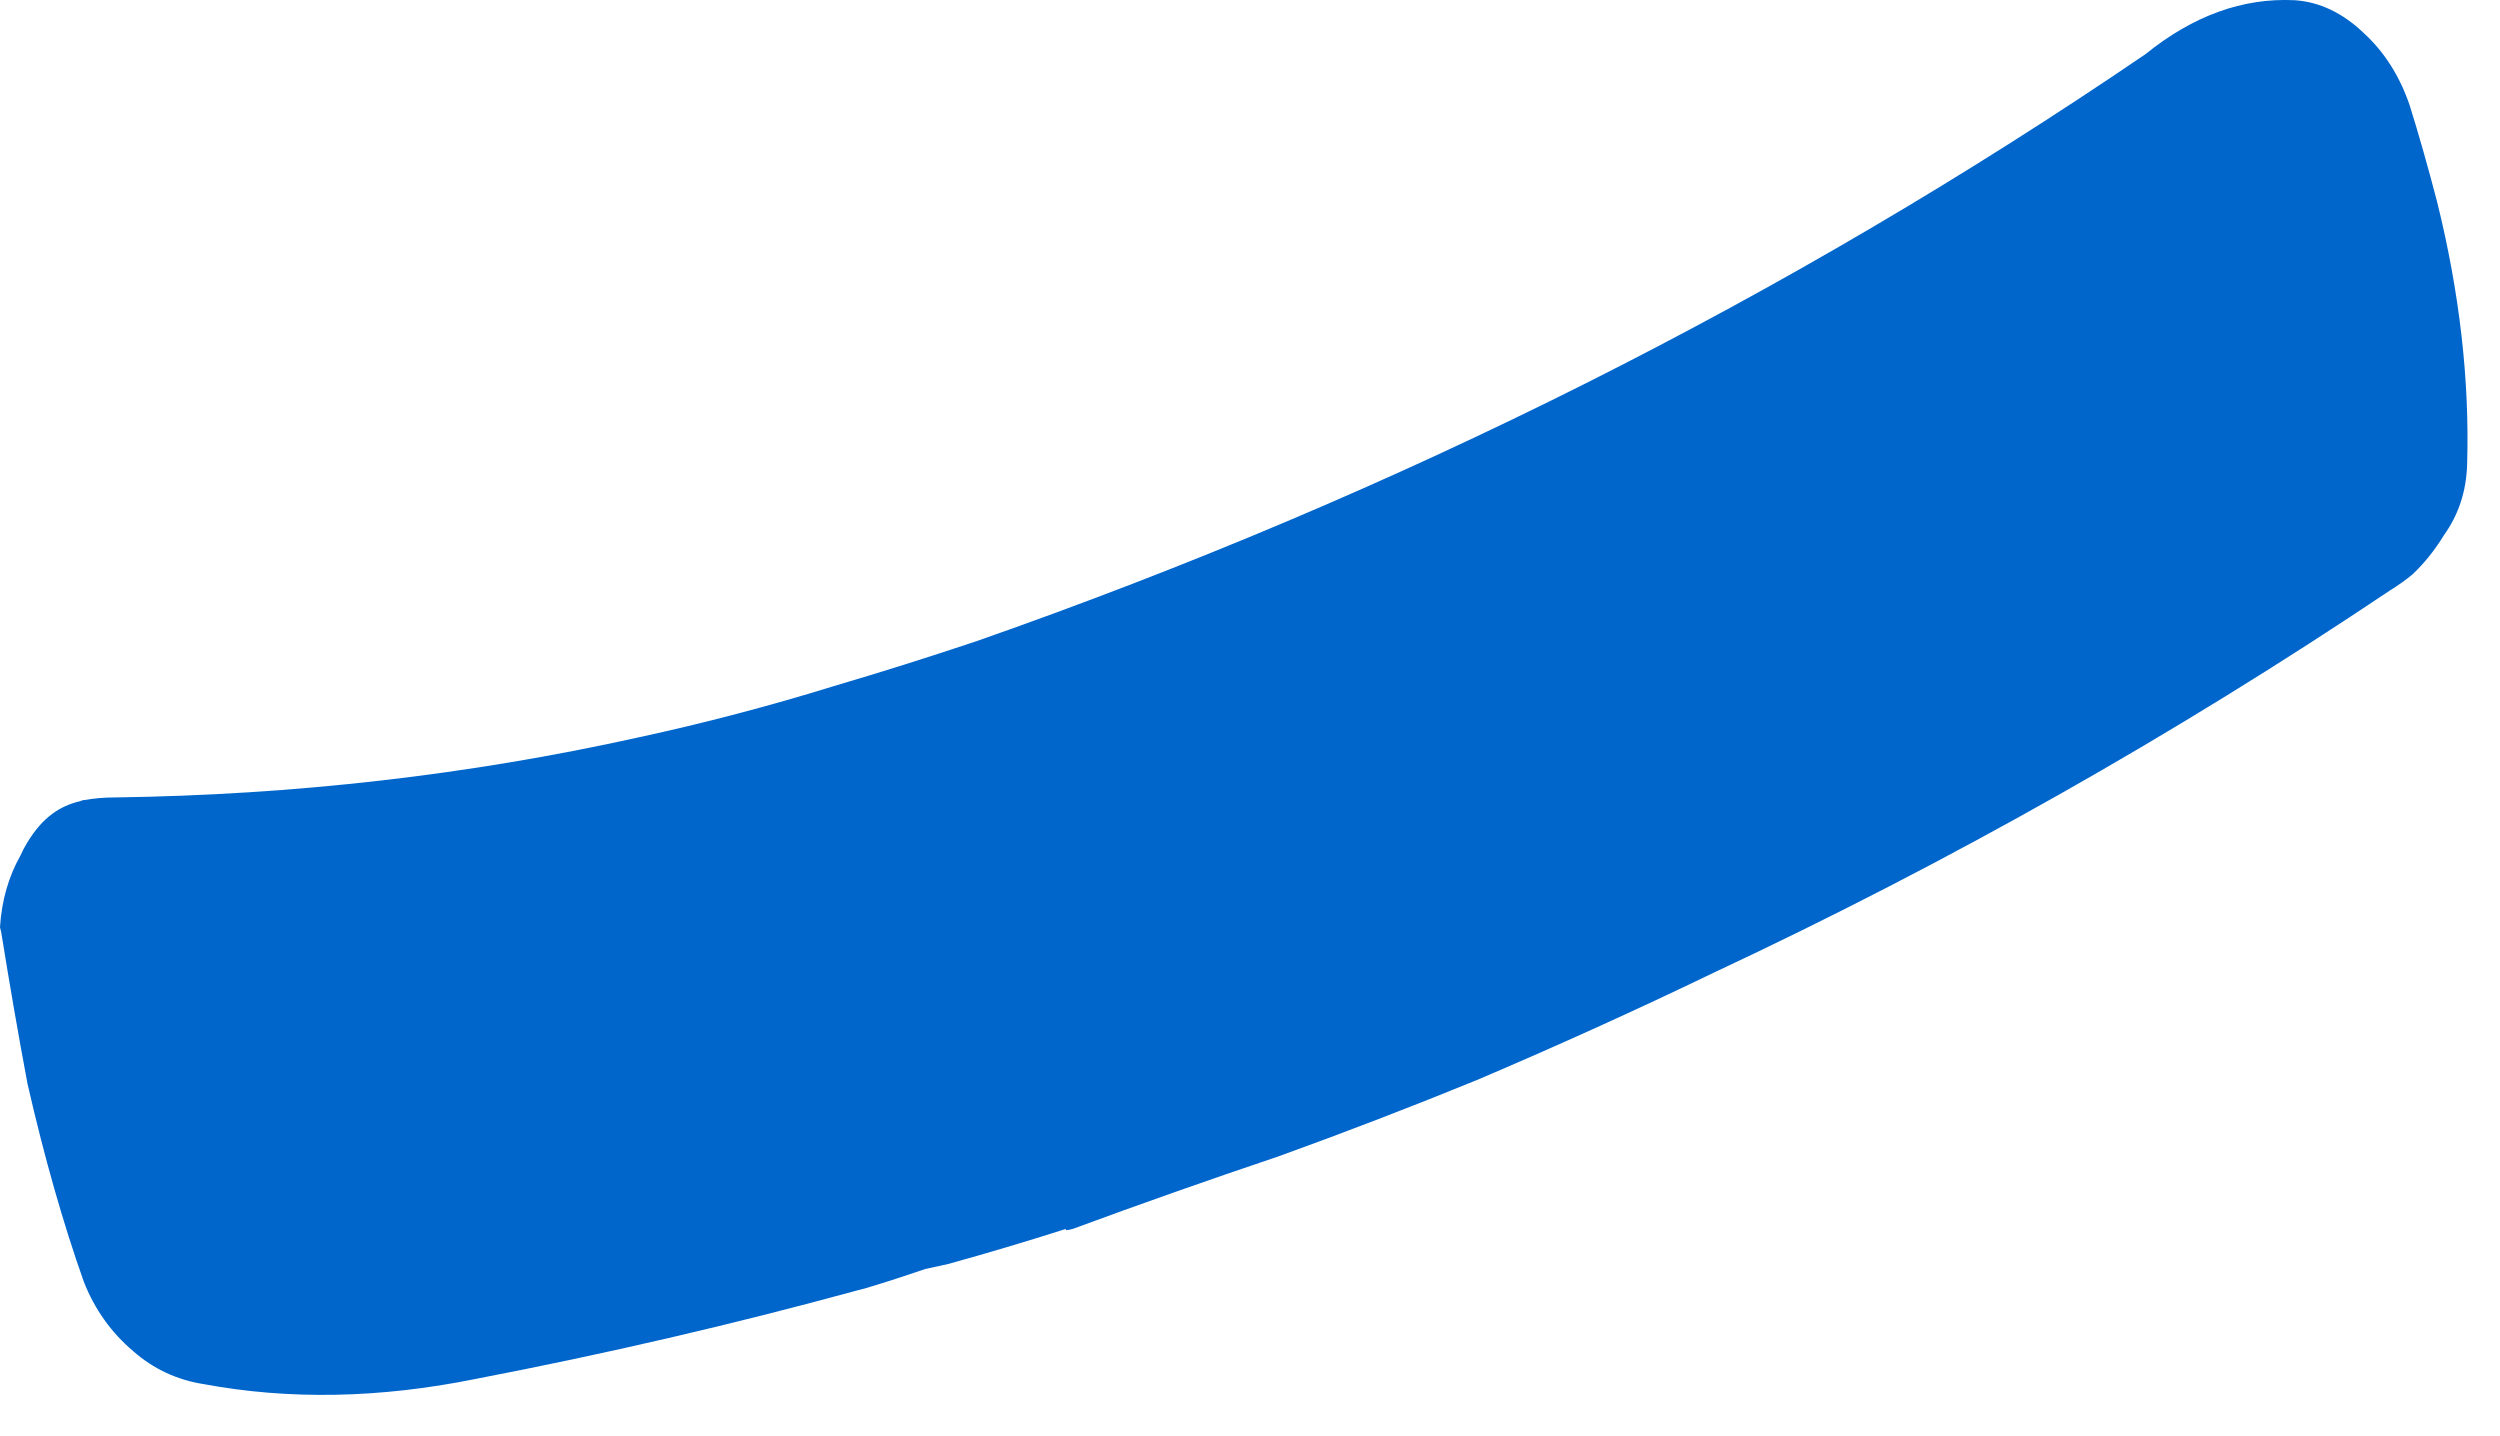 <?xml version="1.0"?>
<!DOCTYPE svg PUBLIC "-//W3C//DTD SVG 1.1//EN" "http://www.w3.org/Graphics/SVG/1.1/DTD/svg11.dtd">
<svg version='1.1' width='47px' height='27px' xmlns='http://www.w3.org/2000/svg' xmlns:xlink='http://www.w3.org/1999/xlink'>
	<g transform="translate(-27.912,-111.902)">
		<path d="M 27.912 129.335 Q 27.959 128.582 28.297 127.985 Q 28.35 127.862 28.427 127.738 Q 28.635 127.394 28.894 127.203 Q 29.118 127.035 29.415 126.965 Q 29.465 126.941 29.515 126.941 Q 29.768 126.894 30.068 126.894 Q 35.144 126.824 39.915 125.765 Q 41.765 125.365 43.591 124.8 Q 44.947 124.4 46.279 123.953 Q 58.171 119.788 68.25 112.918 Q 69.591 111.835 71.05 111.906 Q 71.756 111.953 72.353 112.526 Q 72.929 113.053 73.212 113.876 Q 73.471 114.703 73.729 115.694 Q 74.365 118.259 74.294 120.635 Q 74.271 121.388 73.859 121.962 Q 73.603 122.382 73.271 122.697 Q 73.068 122.865 72.838 123.006 Q 66.773 127.076 60.144 130.182 Q 57.947 131.241 55.679 132.206 Q 53.838 132.959 51.95 133.641 Q 49.991 134.3 48.079 135.006 Q 48.003 135.029 47.95 135.029 L 47.95 135.006 Q 46.844 135.359 45.738 135.665 Q 45.512 135.712 45.309 135.759 Q 44.762 135.947 44.215 136.112 Q 44.138 136.135 44.038 136.159 Q 40.509 137.124 36.838 137.829 Q 34.15 138.371 31.744 137.924 Q 30.988 137.806 30.415 137.303 Q 29.794 136.776 29.488 136 Q 28.9 134.338 28.429 132.276 Q 28.171 130.9 27.935 129.429 L 27.912 129.335" fill="#0066CC"/>
	</g>
</svg>
